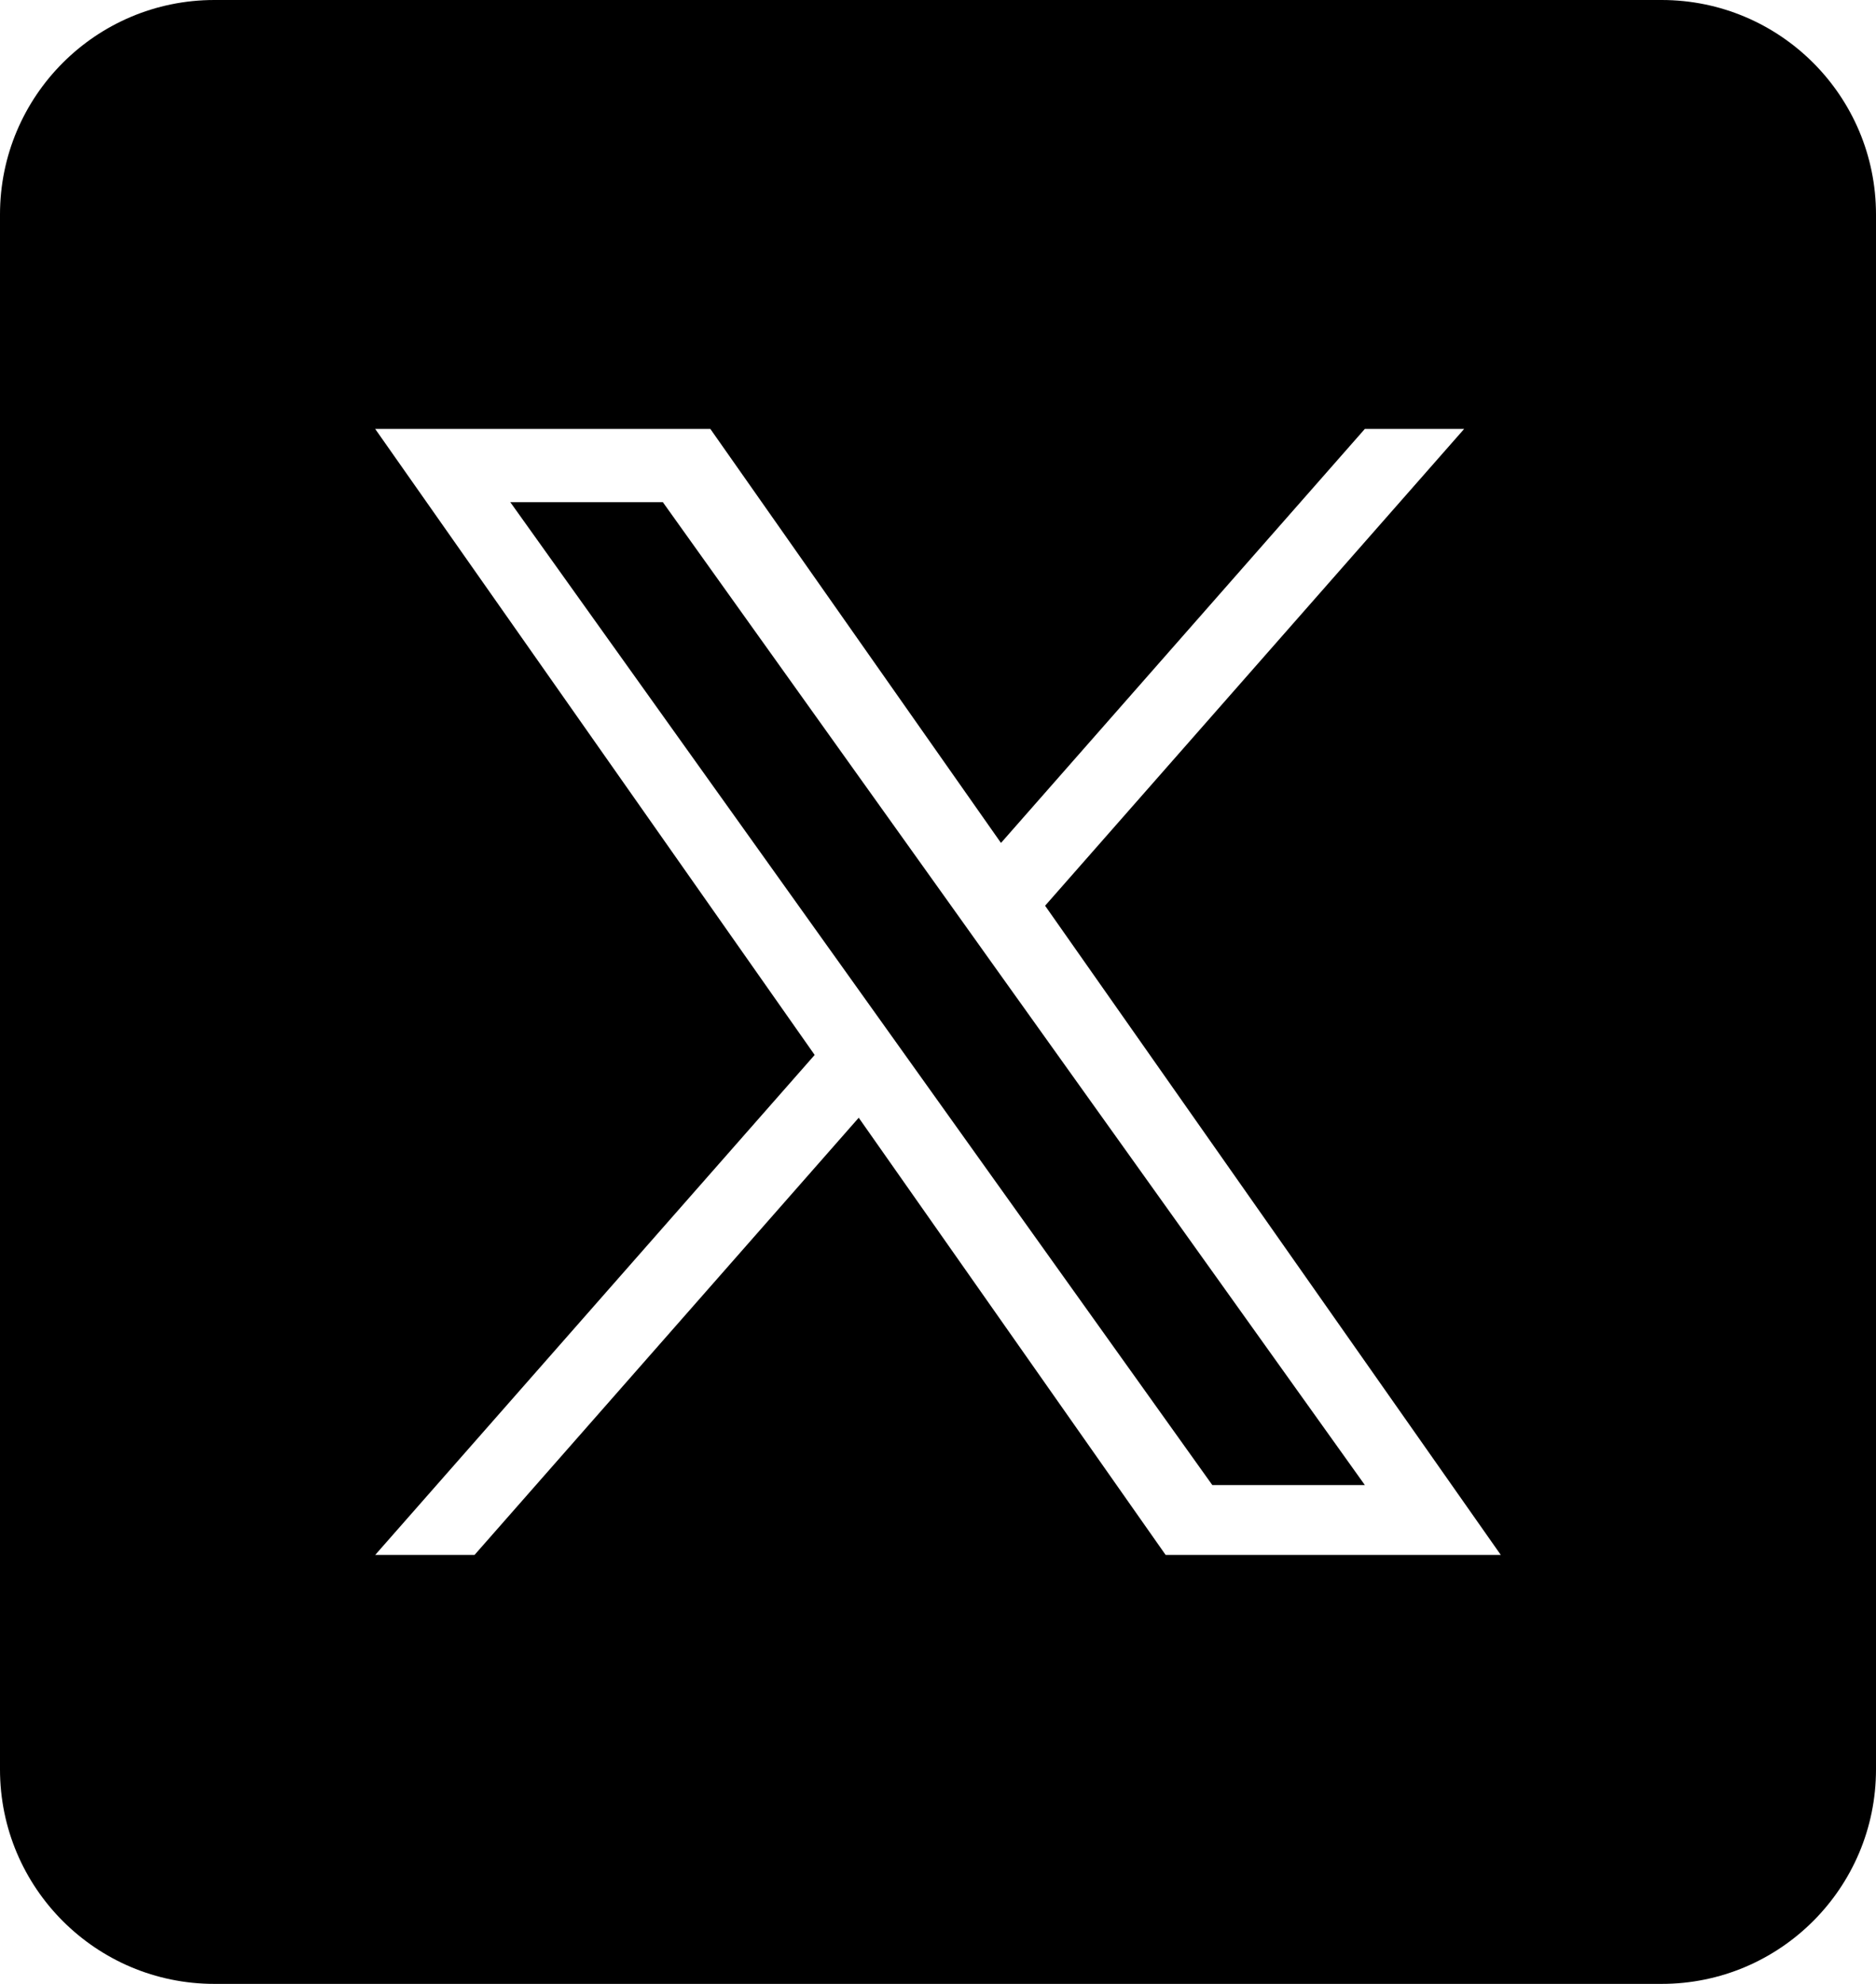 <svg aria-hidden="true" viewBox="0 0 35 37" fill="none" xmlns="http://www.w3.org/2000/svg">
<path fill-rule="evenodd" clip-rule="evenodd" d="M4 0C1.791 0 0 1.791 0 4V33C0 35.209 1.791 37 4 37H31C33.209 37 35 35.209 35 33V4C35 1.791 33.209 0 31 0H4ZM27.316 8L19.498 16.892L28 29H21.747L16.021 20.846L8.853 29H7L15.199 19.675L7 8H13.253L18.675 15.721L25.463 8H27.316ZM16.13 18.616L16.96 19.778L22.618 27.697H25.464L18.53 17.993L17.7 16.83L12.366 9.365H9.52L16.13 18.616Z" fill="currentColor"/>
</svg>
